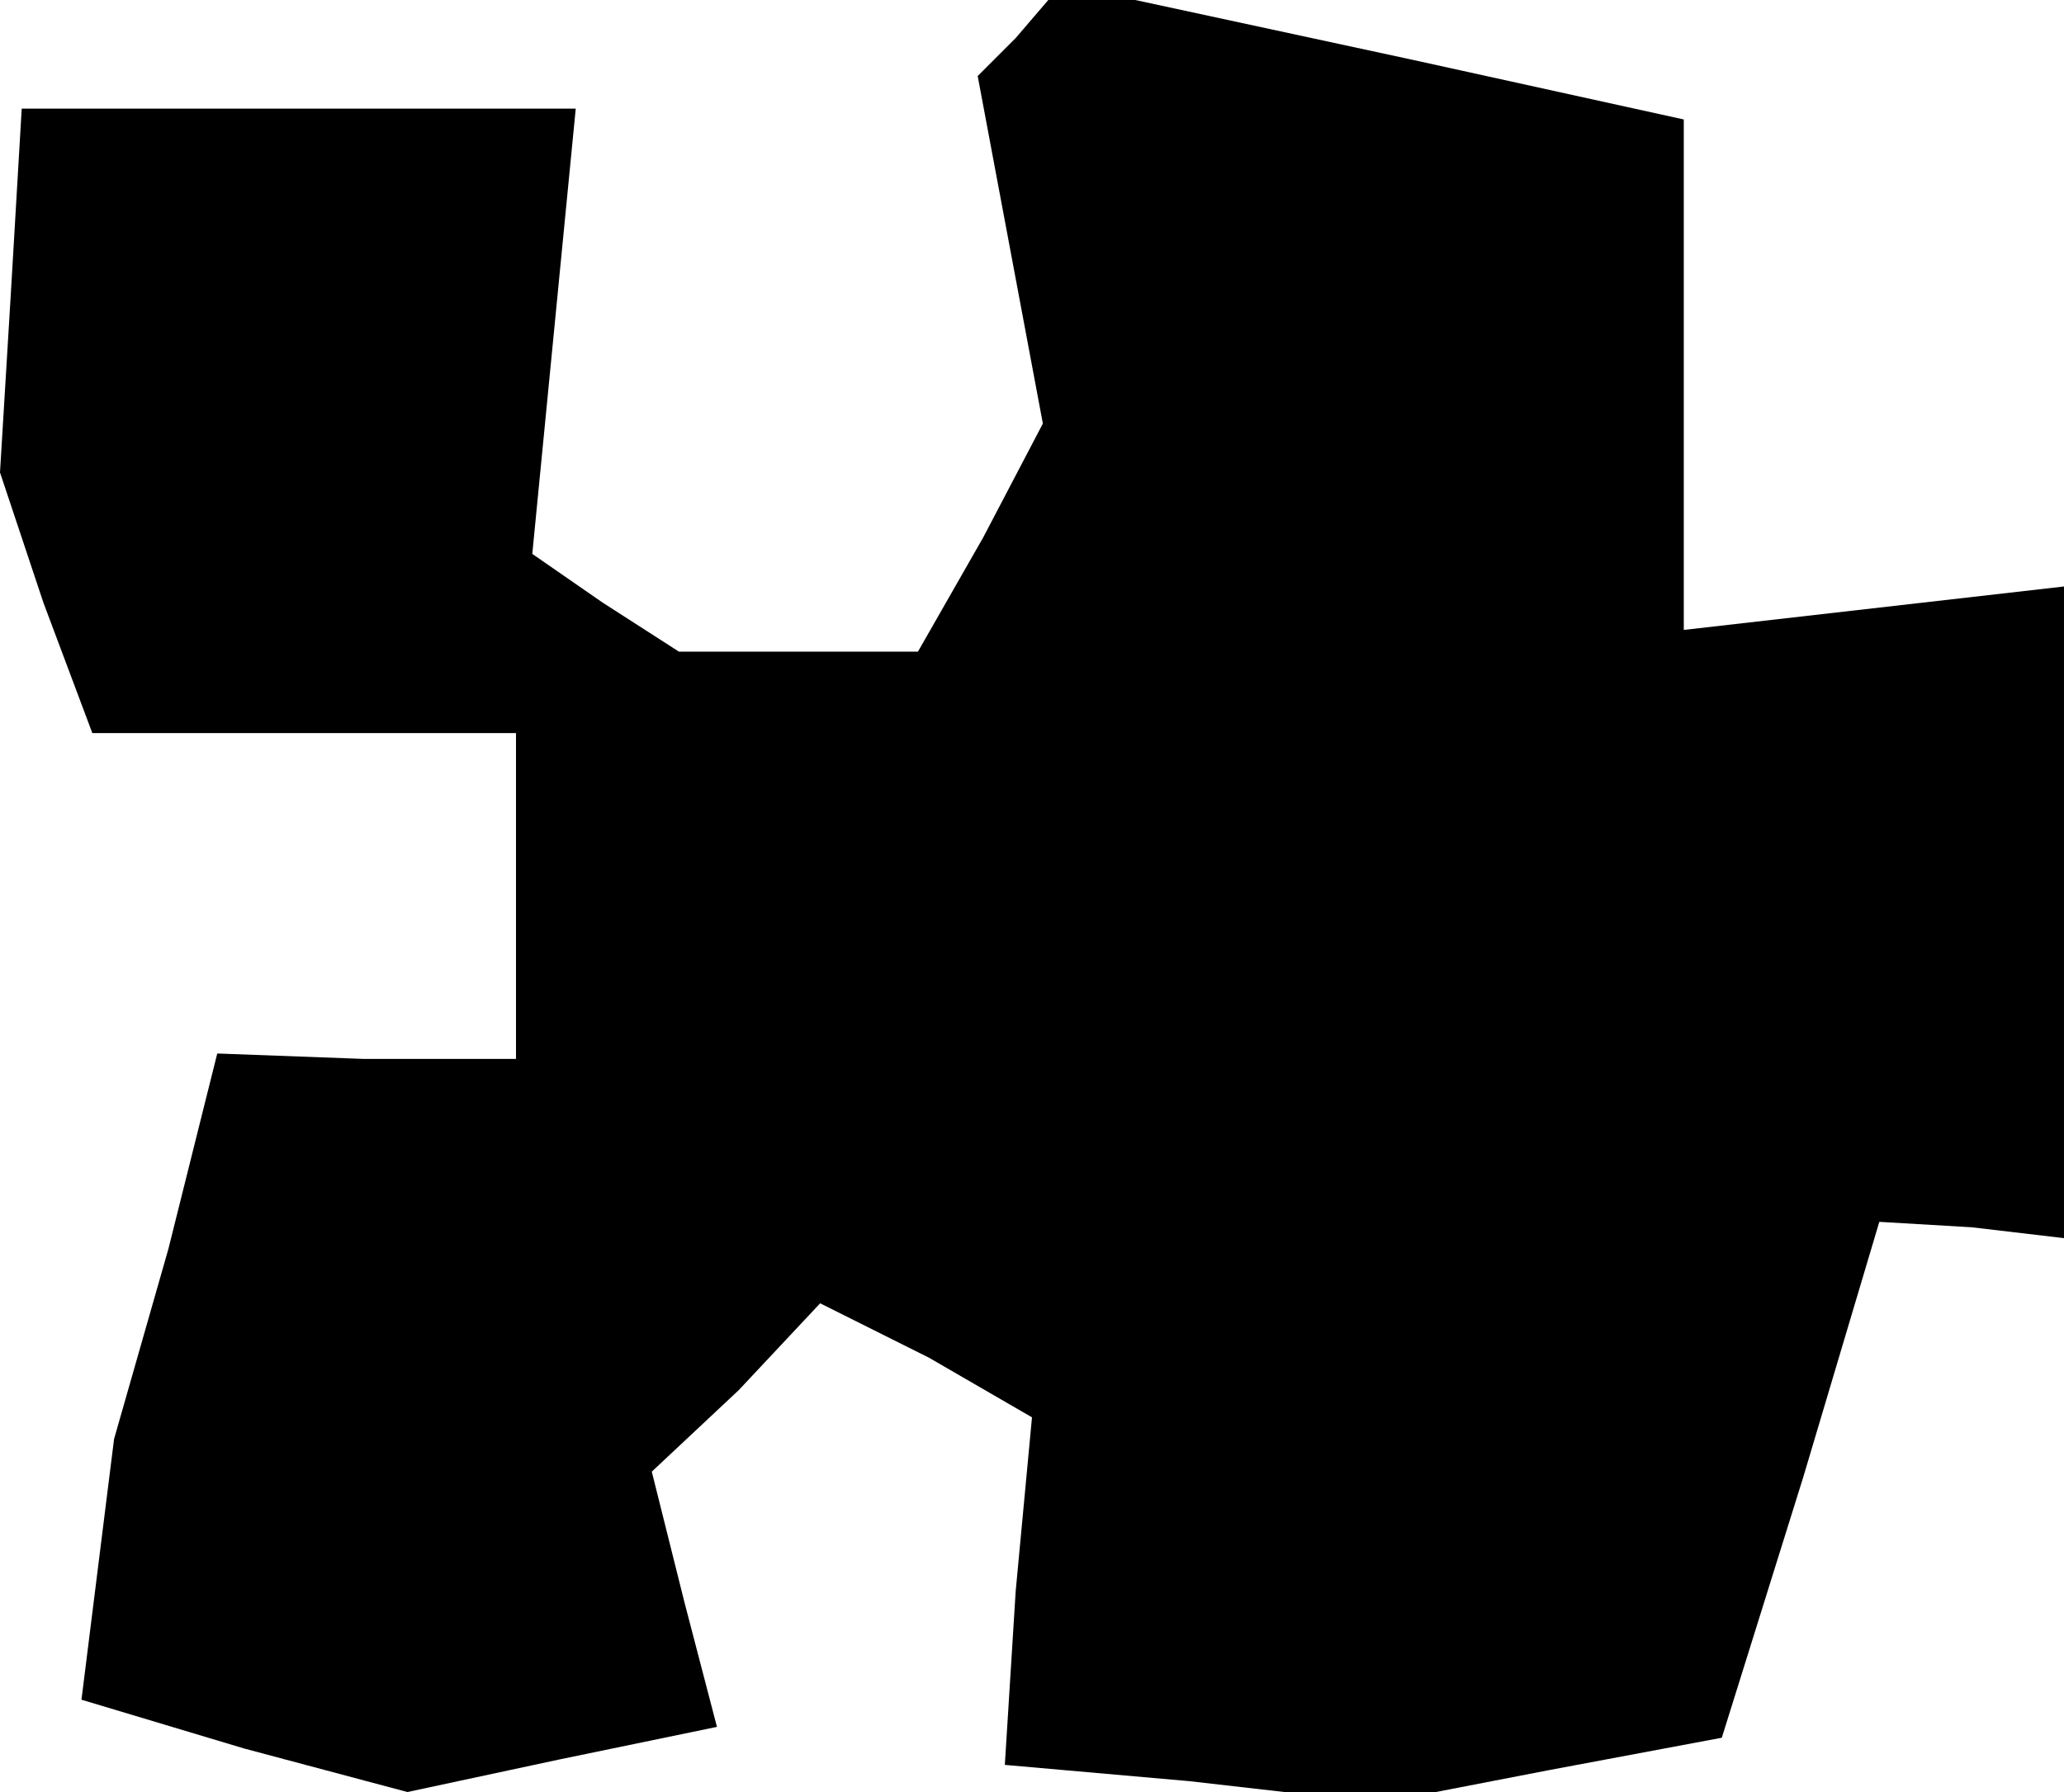 <?xml version="1.0" standalone="no"?>
<!DOCTYPE svg PUBLIC "-//W3C//DTD SVG 20010904//EN"
 "http://www.w3.org/TR/2001/REC-SVG-20010904/DTD/svg10.dtd">
<svg version="1.0" xmlns="http://www.w3.org/2000/svg"
 width="38pt" height="33pt" viewBox="0 0 38 33"
 preserveAspectRatio="xMidYMid meet">
<g transform="translate(0,33) scale(0.1,-0.1)"
fill="#000000" stroke="none">
<path d="M187 323 l-7 -7 6 -32 6 -32 -11 -21 -12 -21 -22 0 -22 0 -14 9 -13
9 4 41 4 41 -51 0 -51 0 -2 -34 -2 -33 8 -24 9 -24 39 0 39 0 0 -30 0 -30 -28
0 -27 1 -9 -36 -10 -35 -3 -24 -3 -24 30 -9 30 -8 28 6 29 6 -6 23 -6 24 16
15 15 16 20 -10 19 -11 -3 -32 -2 -32 34 -3 35 -4 31 6 32 6 15 48 14 47 17
-1 17 -2 0 60 0 60 -35 -4 -35 -4 0 47 0 47 -50 11 -51 11 -8 0 -8 0 -6 -7z"/>
</g>
</svg>
